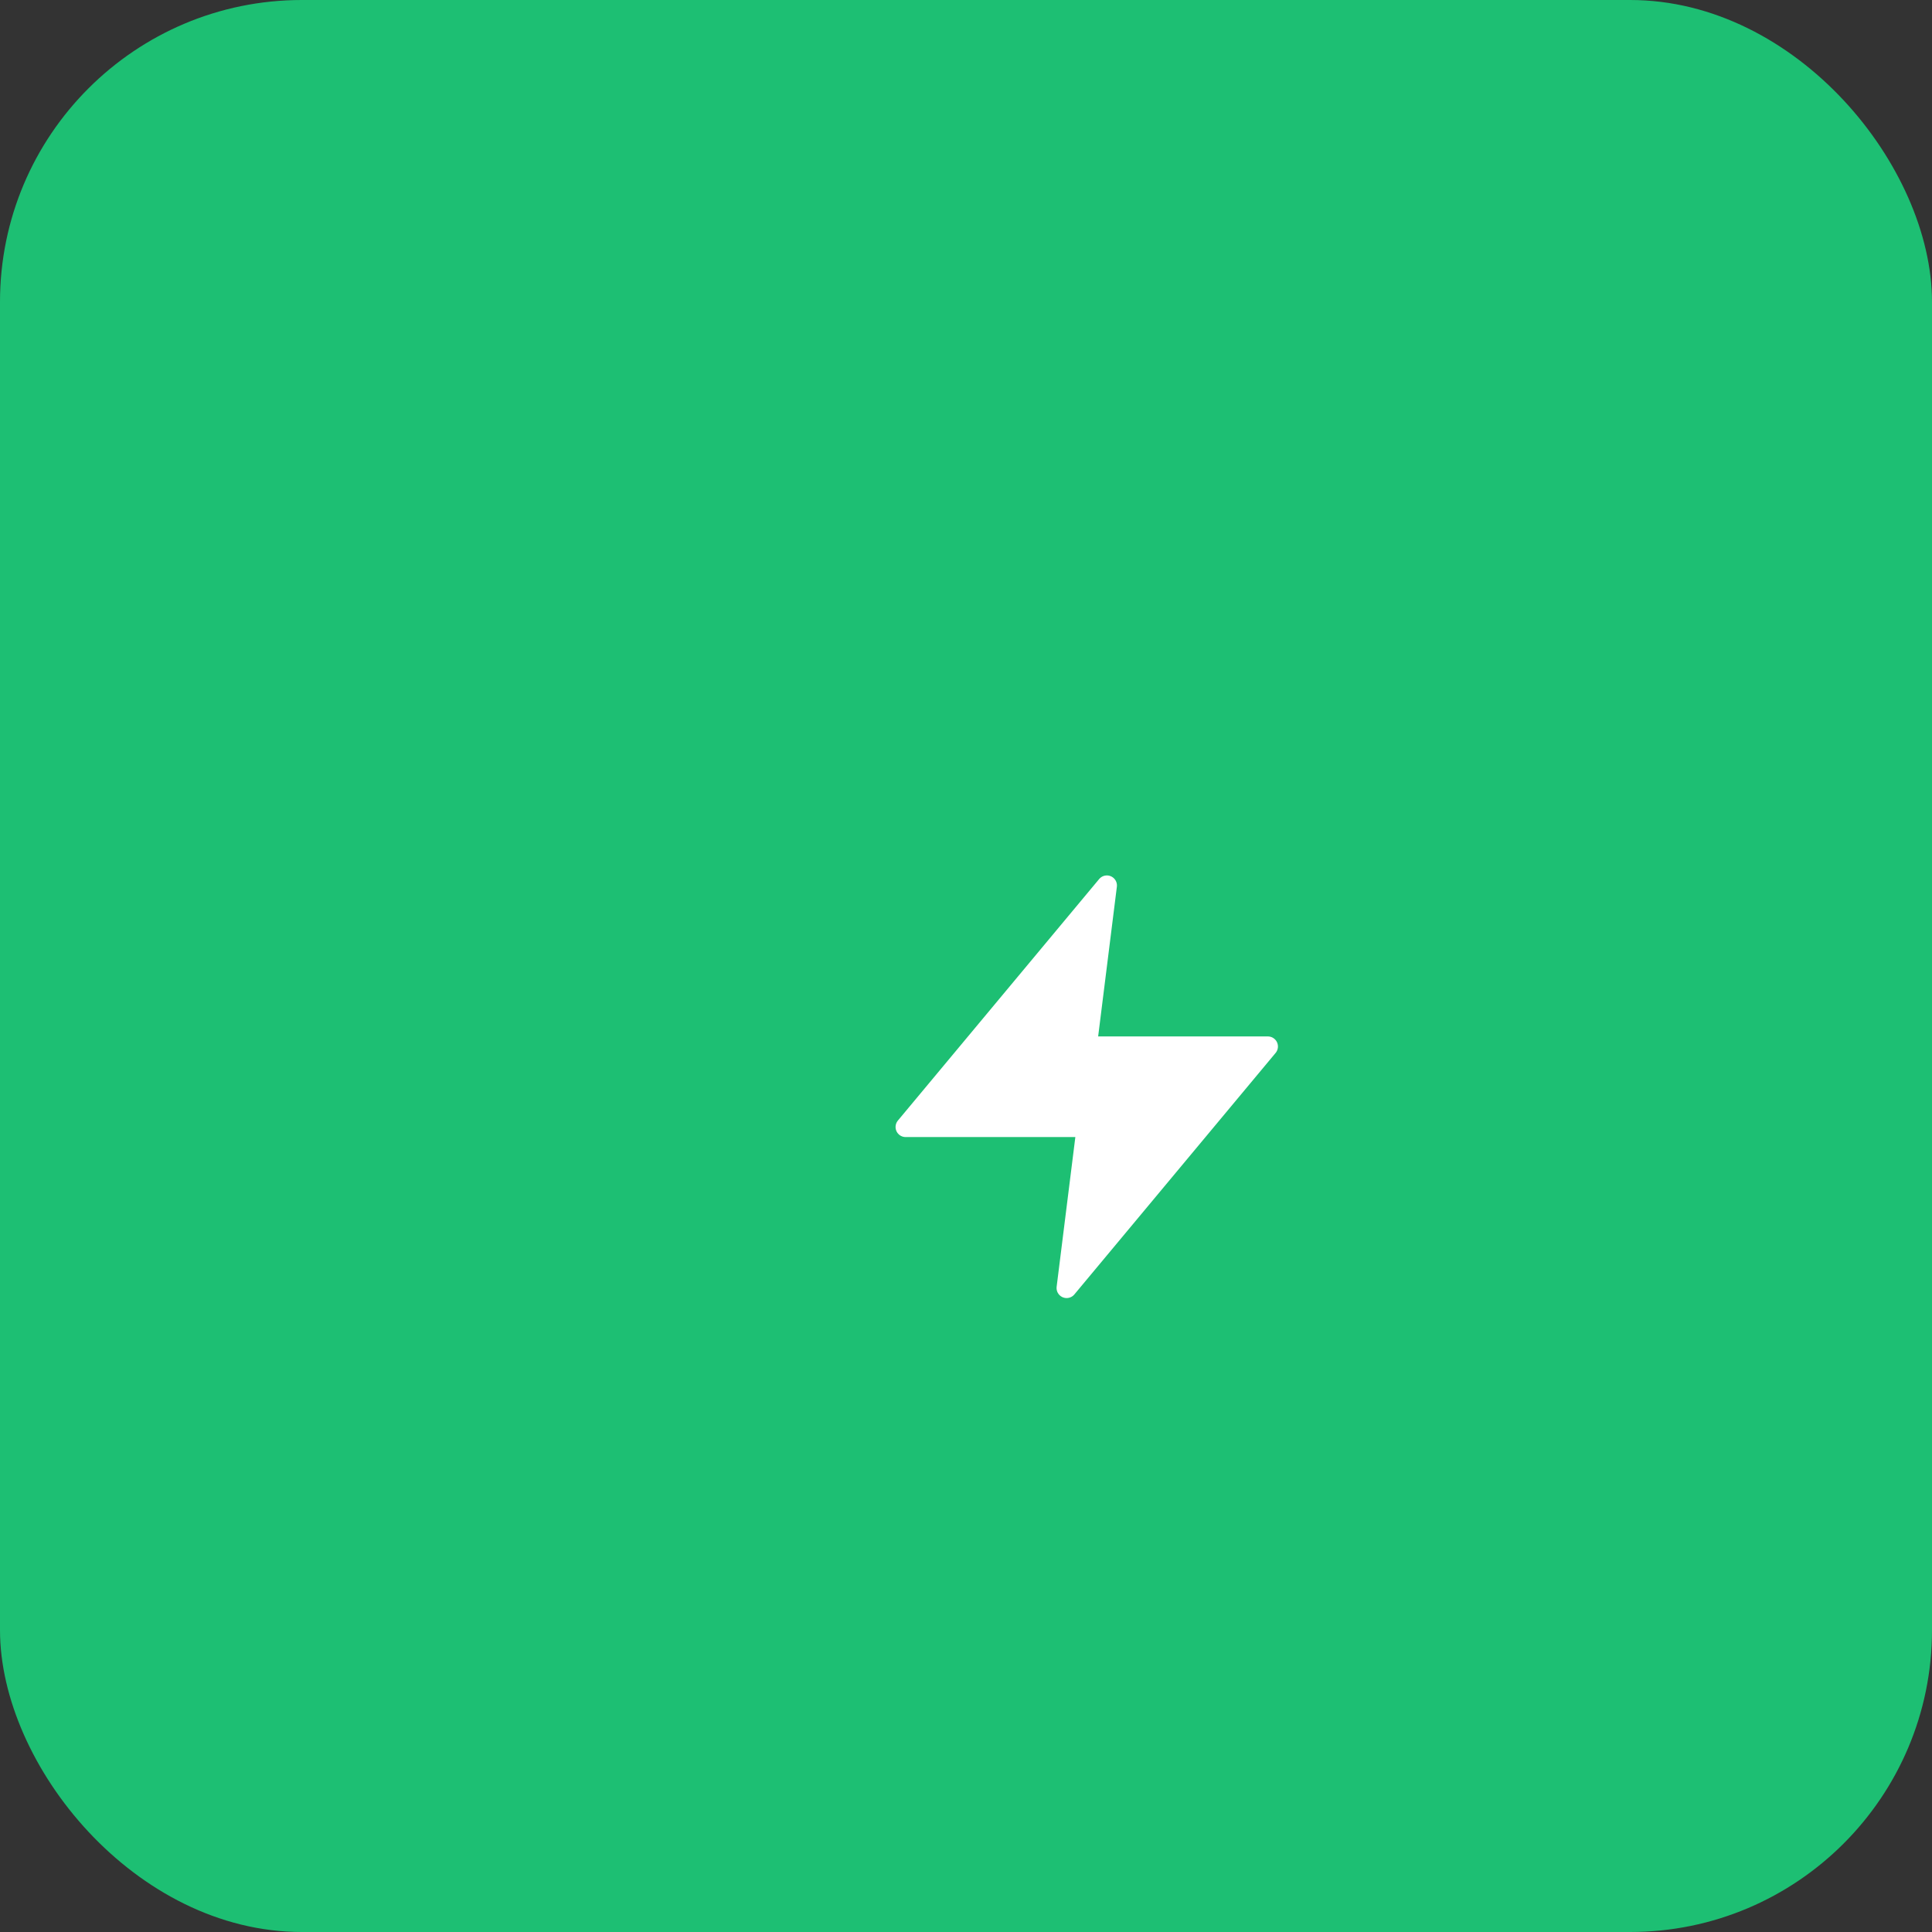 <svg width="192" height="192" viewBox="0 0 192 192" xmlns="http://www.w3.org/2000/svg">
  <rect x="0" y="0" width="192" height="192" fill="#333333" stroke="none"/>
  <!-- Rounded square background -->
  <rect width="192" height="192" rx="30" ry="30" fill="#1DBF73"/>
  
  <!-- Zap icon centered -->
  <g transform="translate(96,96)">
    <path d="M26 4L6 28h18l-2 16 20-24h-18l2-16z" 
          fill="white" 
          stroke="white" 
          stroke-width="2" 
          stroke-linecap="round" 
          stroke-linejoin="round"
          transform="translate(-12,-12)"/>
  </g>
</svg>
